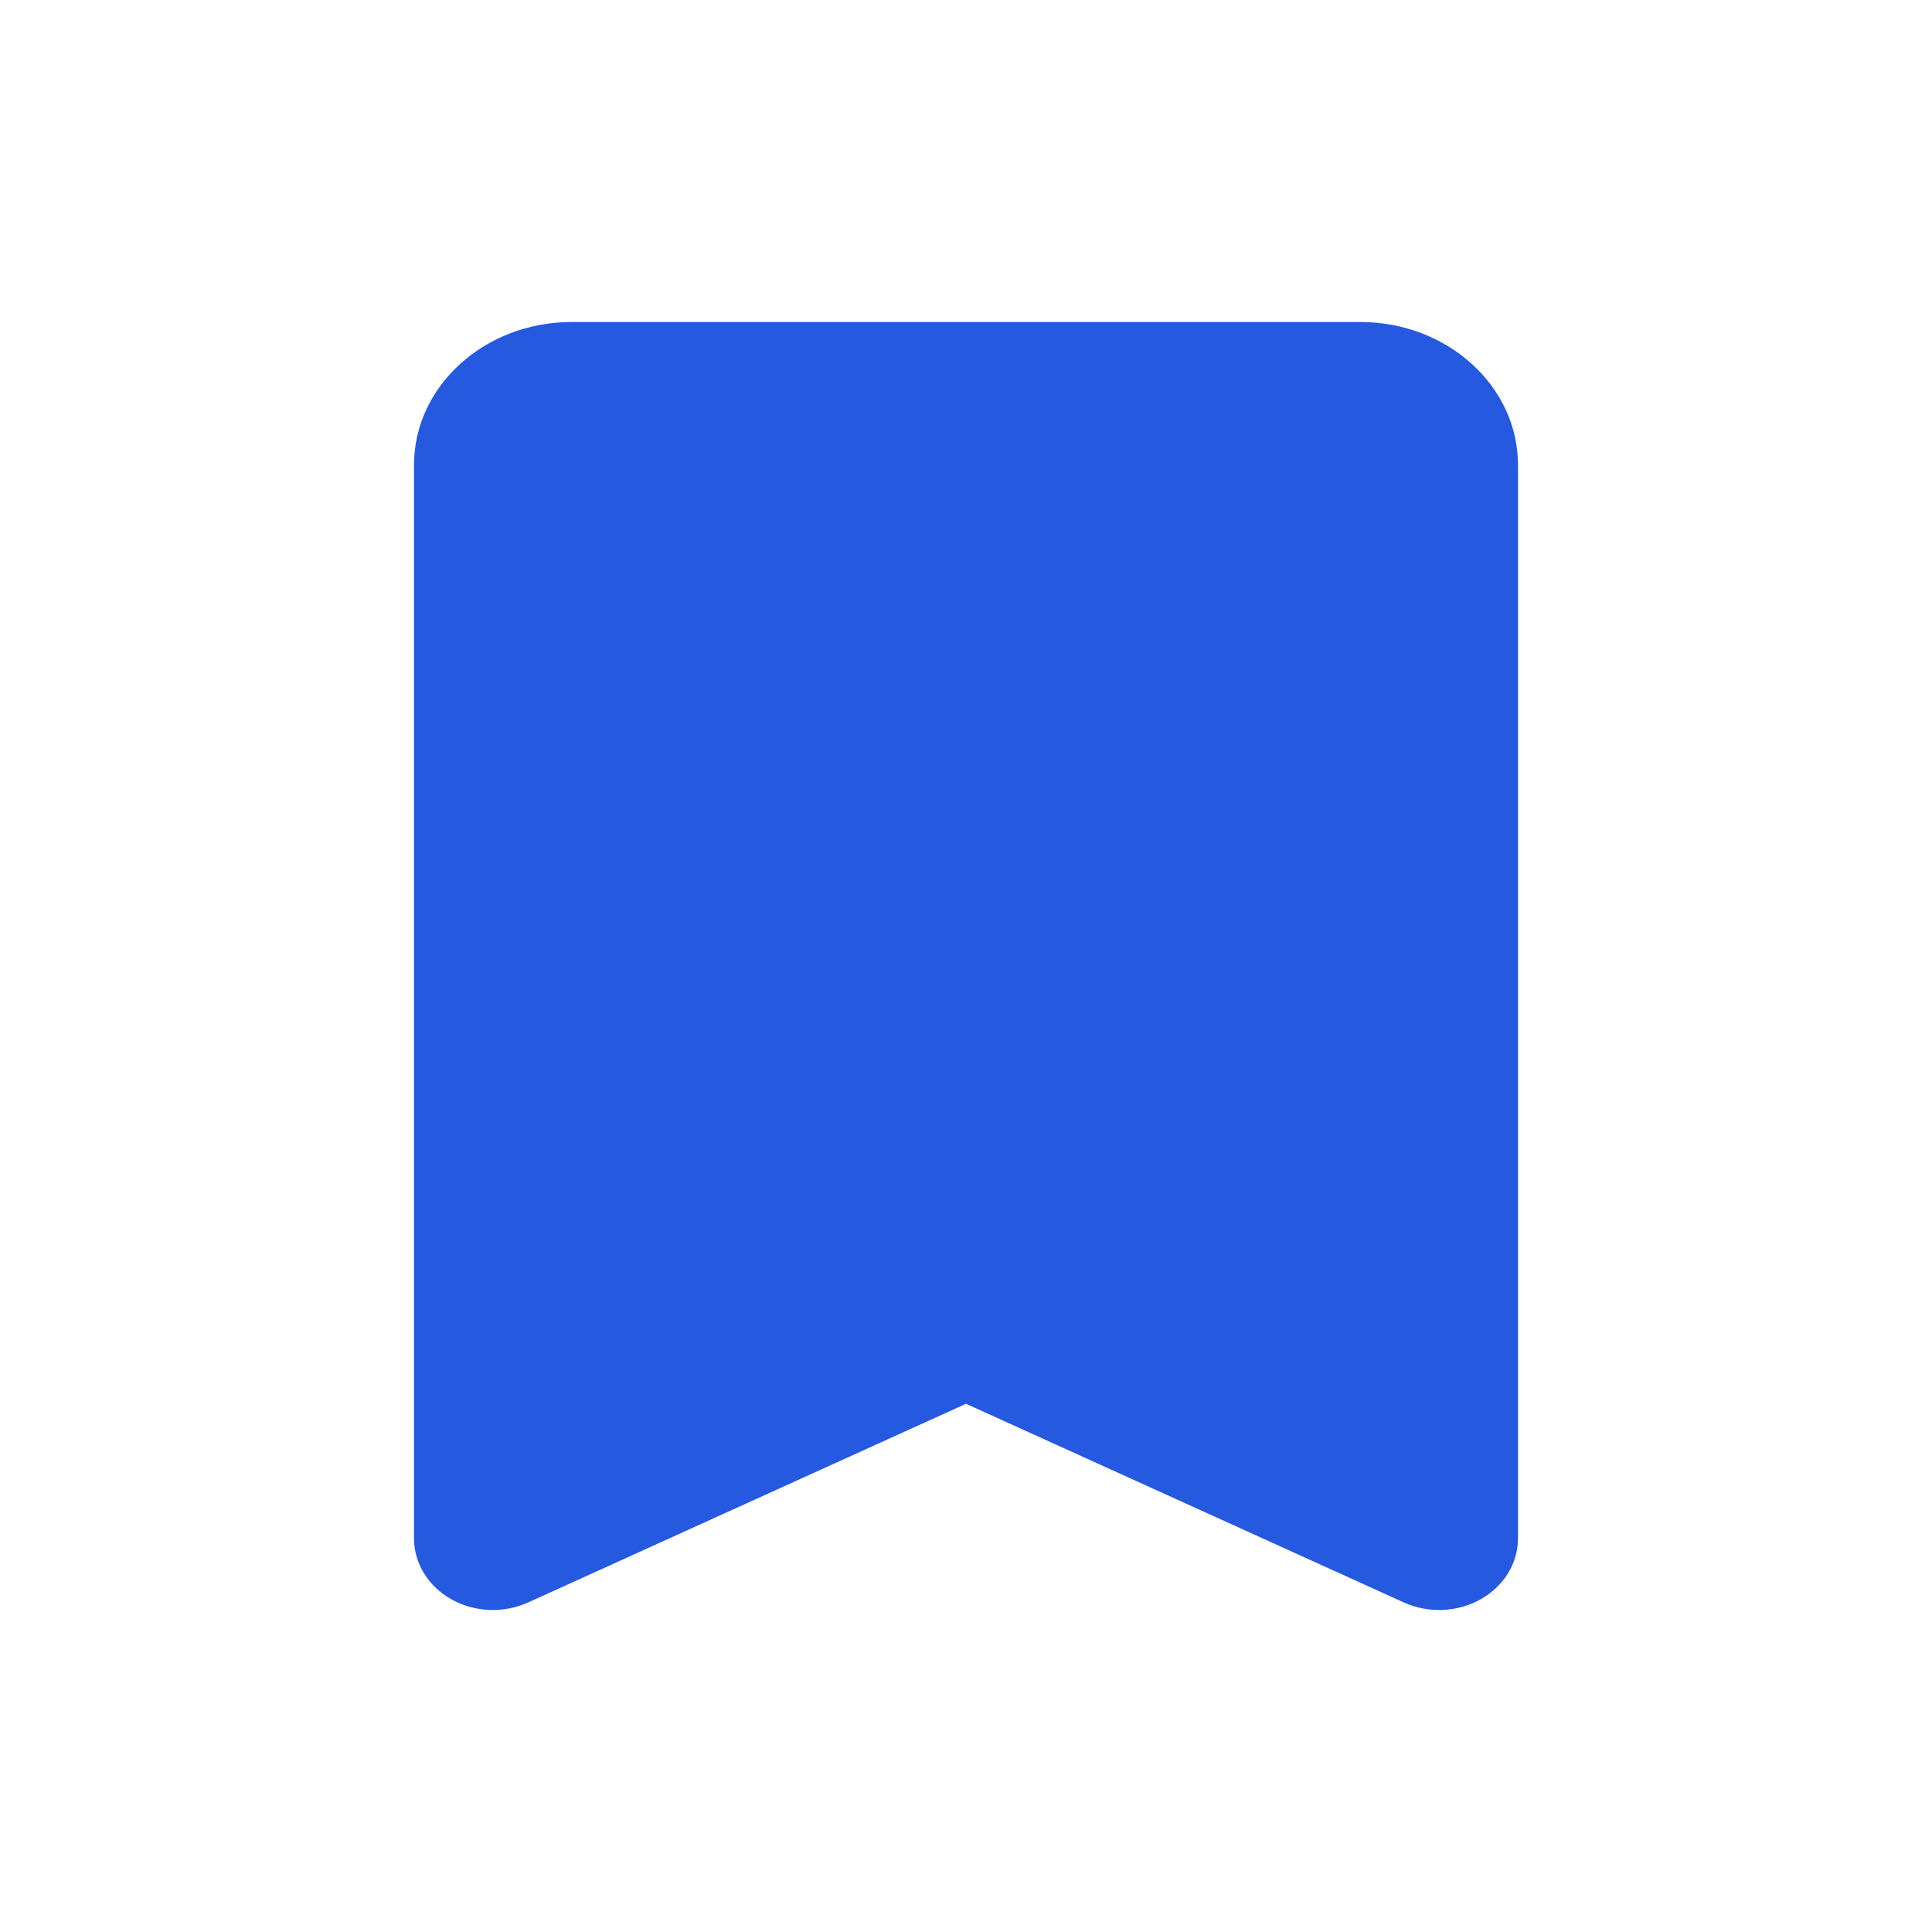 <svg width="42" height="42" viewBox="0 0 42 42" fill="none" xmlns="http://www.w3.org/2000/svg">
<path d="M9 10.111C9 8.393 10.535 7 12.429 7H29.571C31.465 7 33 8.393 33 10.111V33.444C33 33.984 32.692 34.484 32.187 34.768C31.682 35.051 31.05 35.077 30.519 34.836L21 30.517L11.481 34.836C10.95 35.077 10.318 35.051 9.813 34.768C9.308 34.484 9 33.984 9 33.444V10.111Z" fill="#2459E0"/>
</svg>

